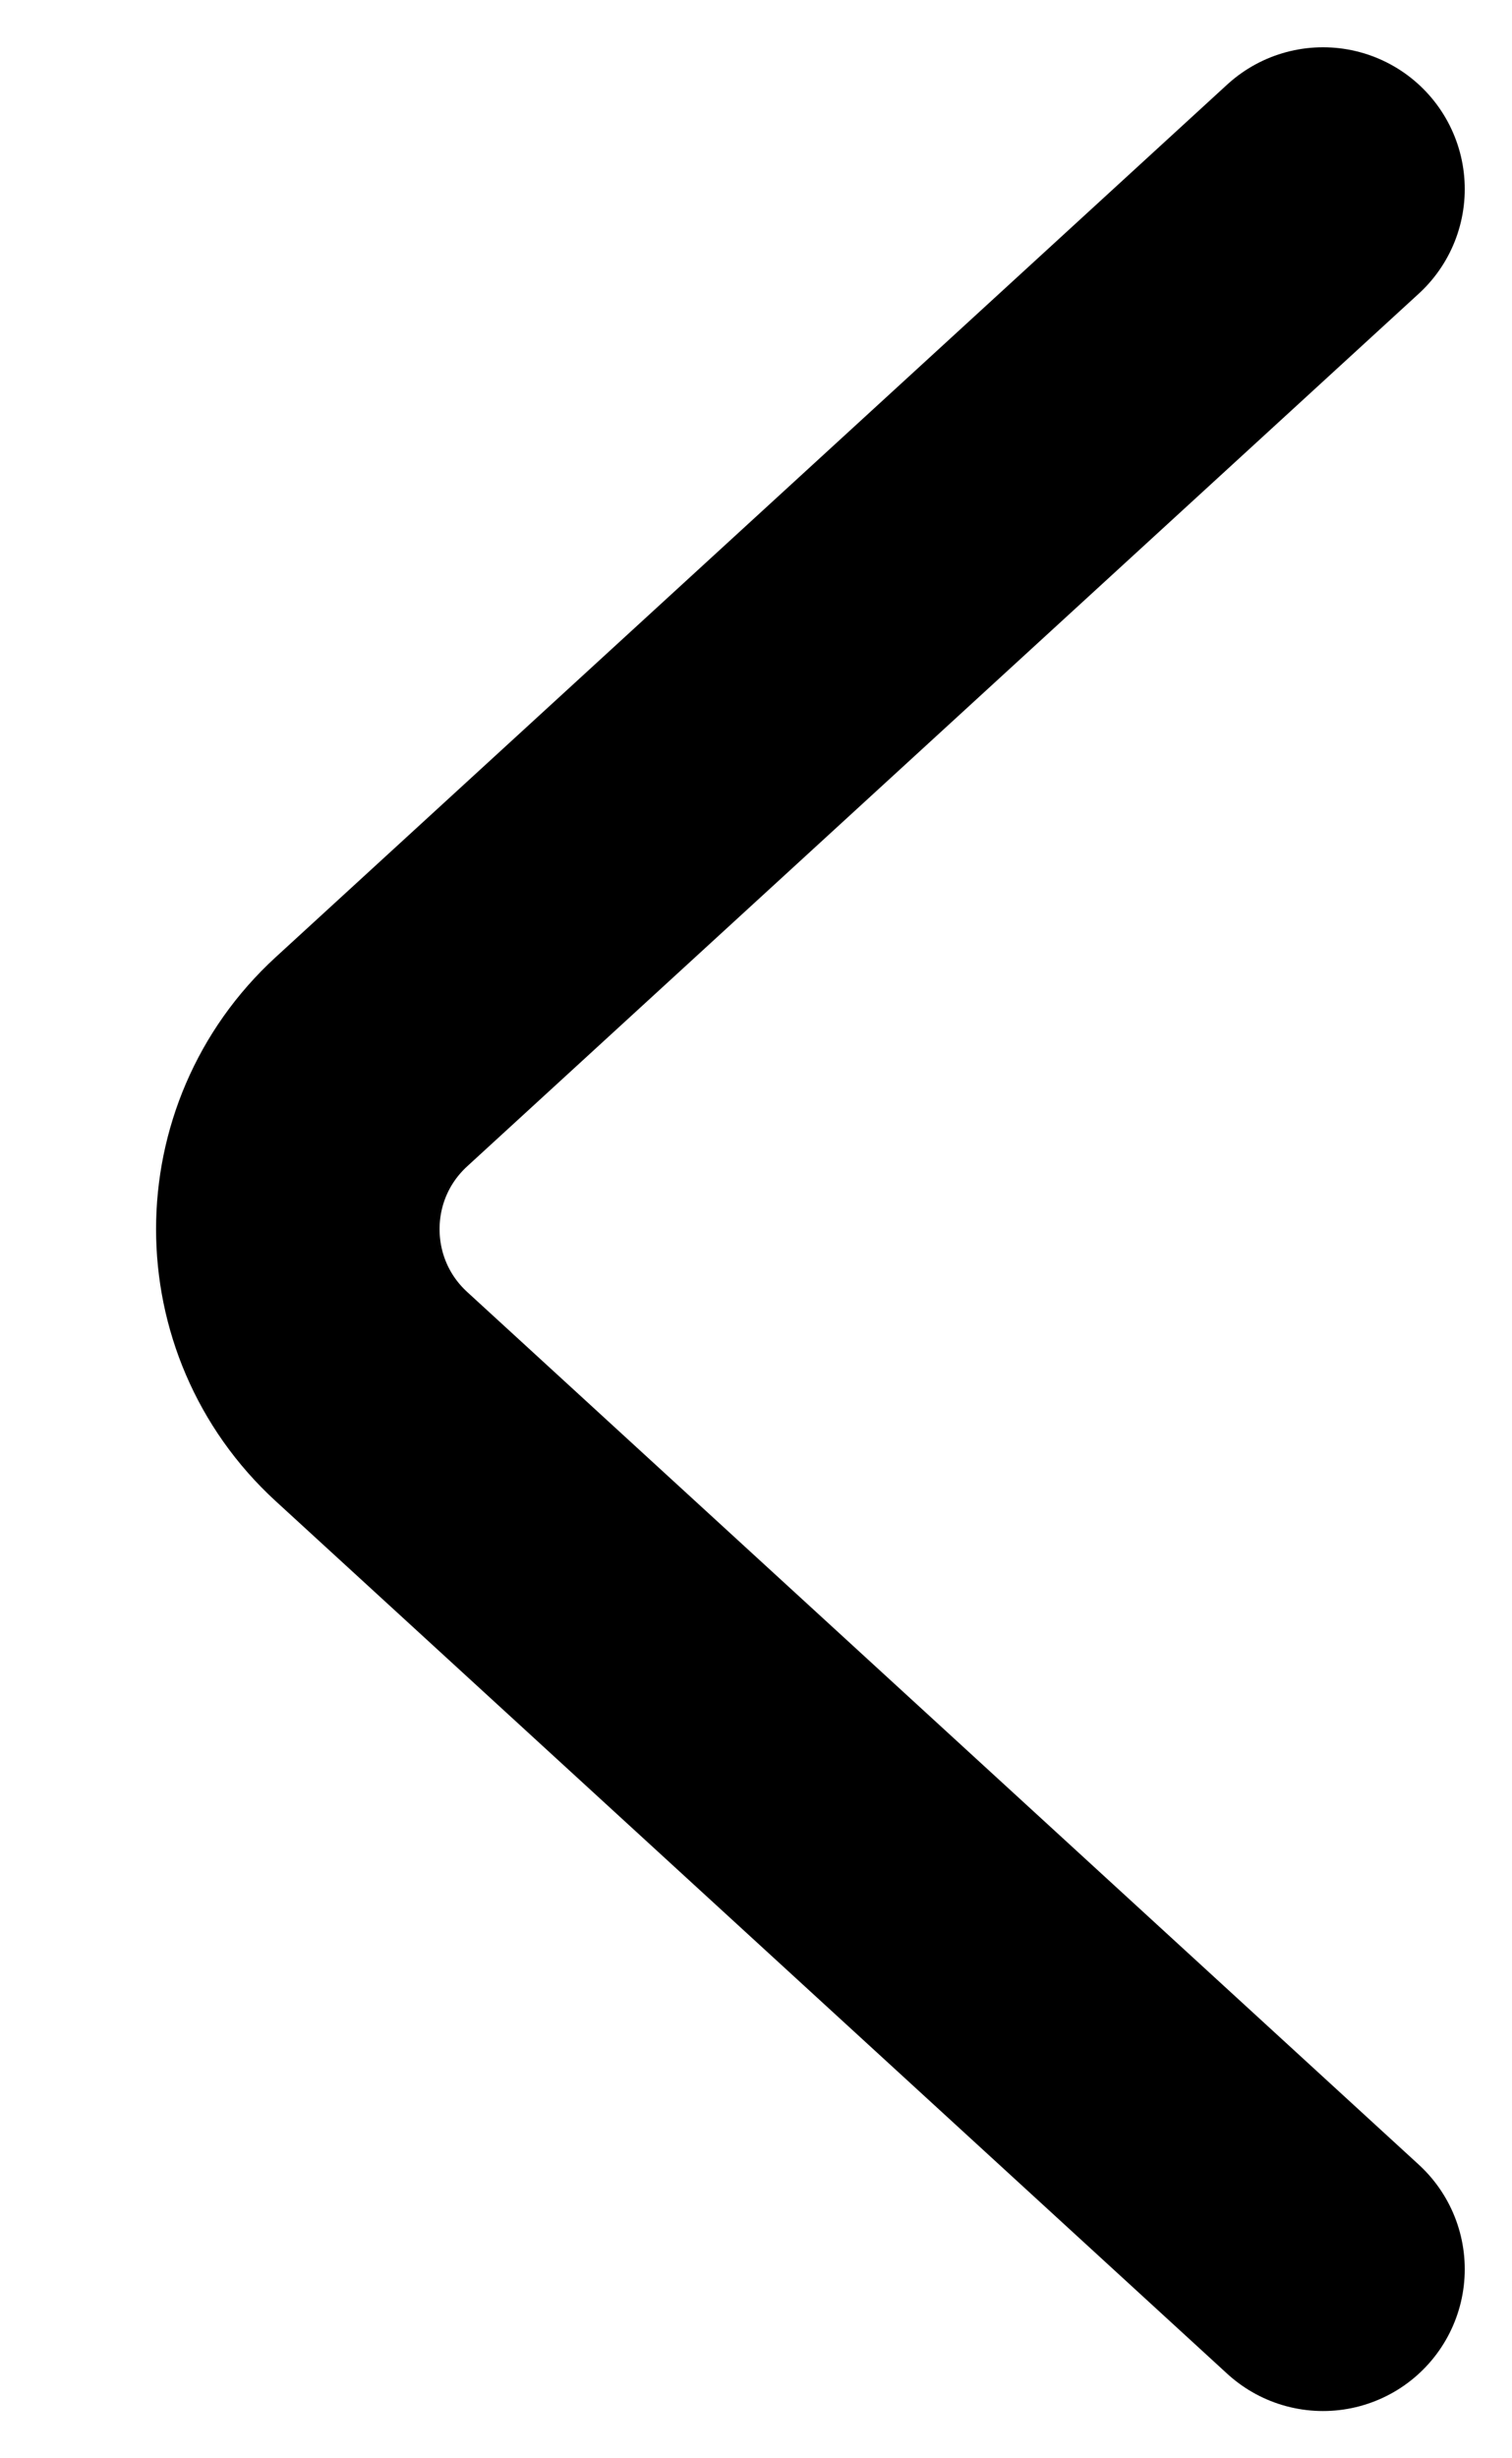 <svg width="8" height="13" viewBox="0 0 8 13" fill="none" xmlns="http://www.w3.org/2000/svg">
<path d="M7 1L1.965 5.615C1.446 6.091 1.446 6.909 1.965 7.385L7 12" stroke="black" stroke-width="1.5" stroke-linecap="round"/>
</svg>
